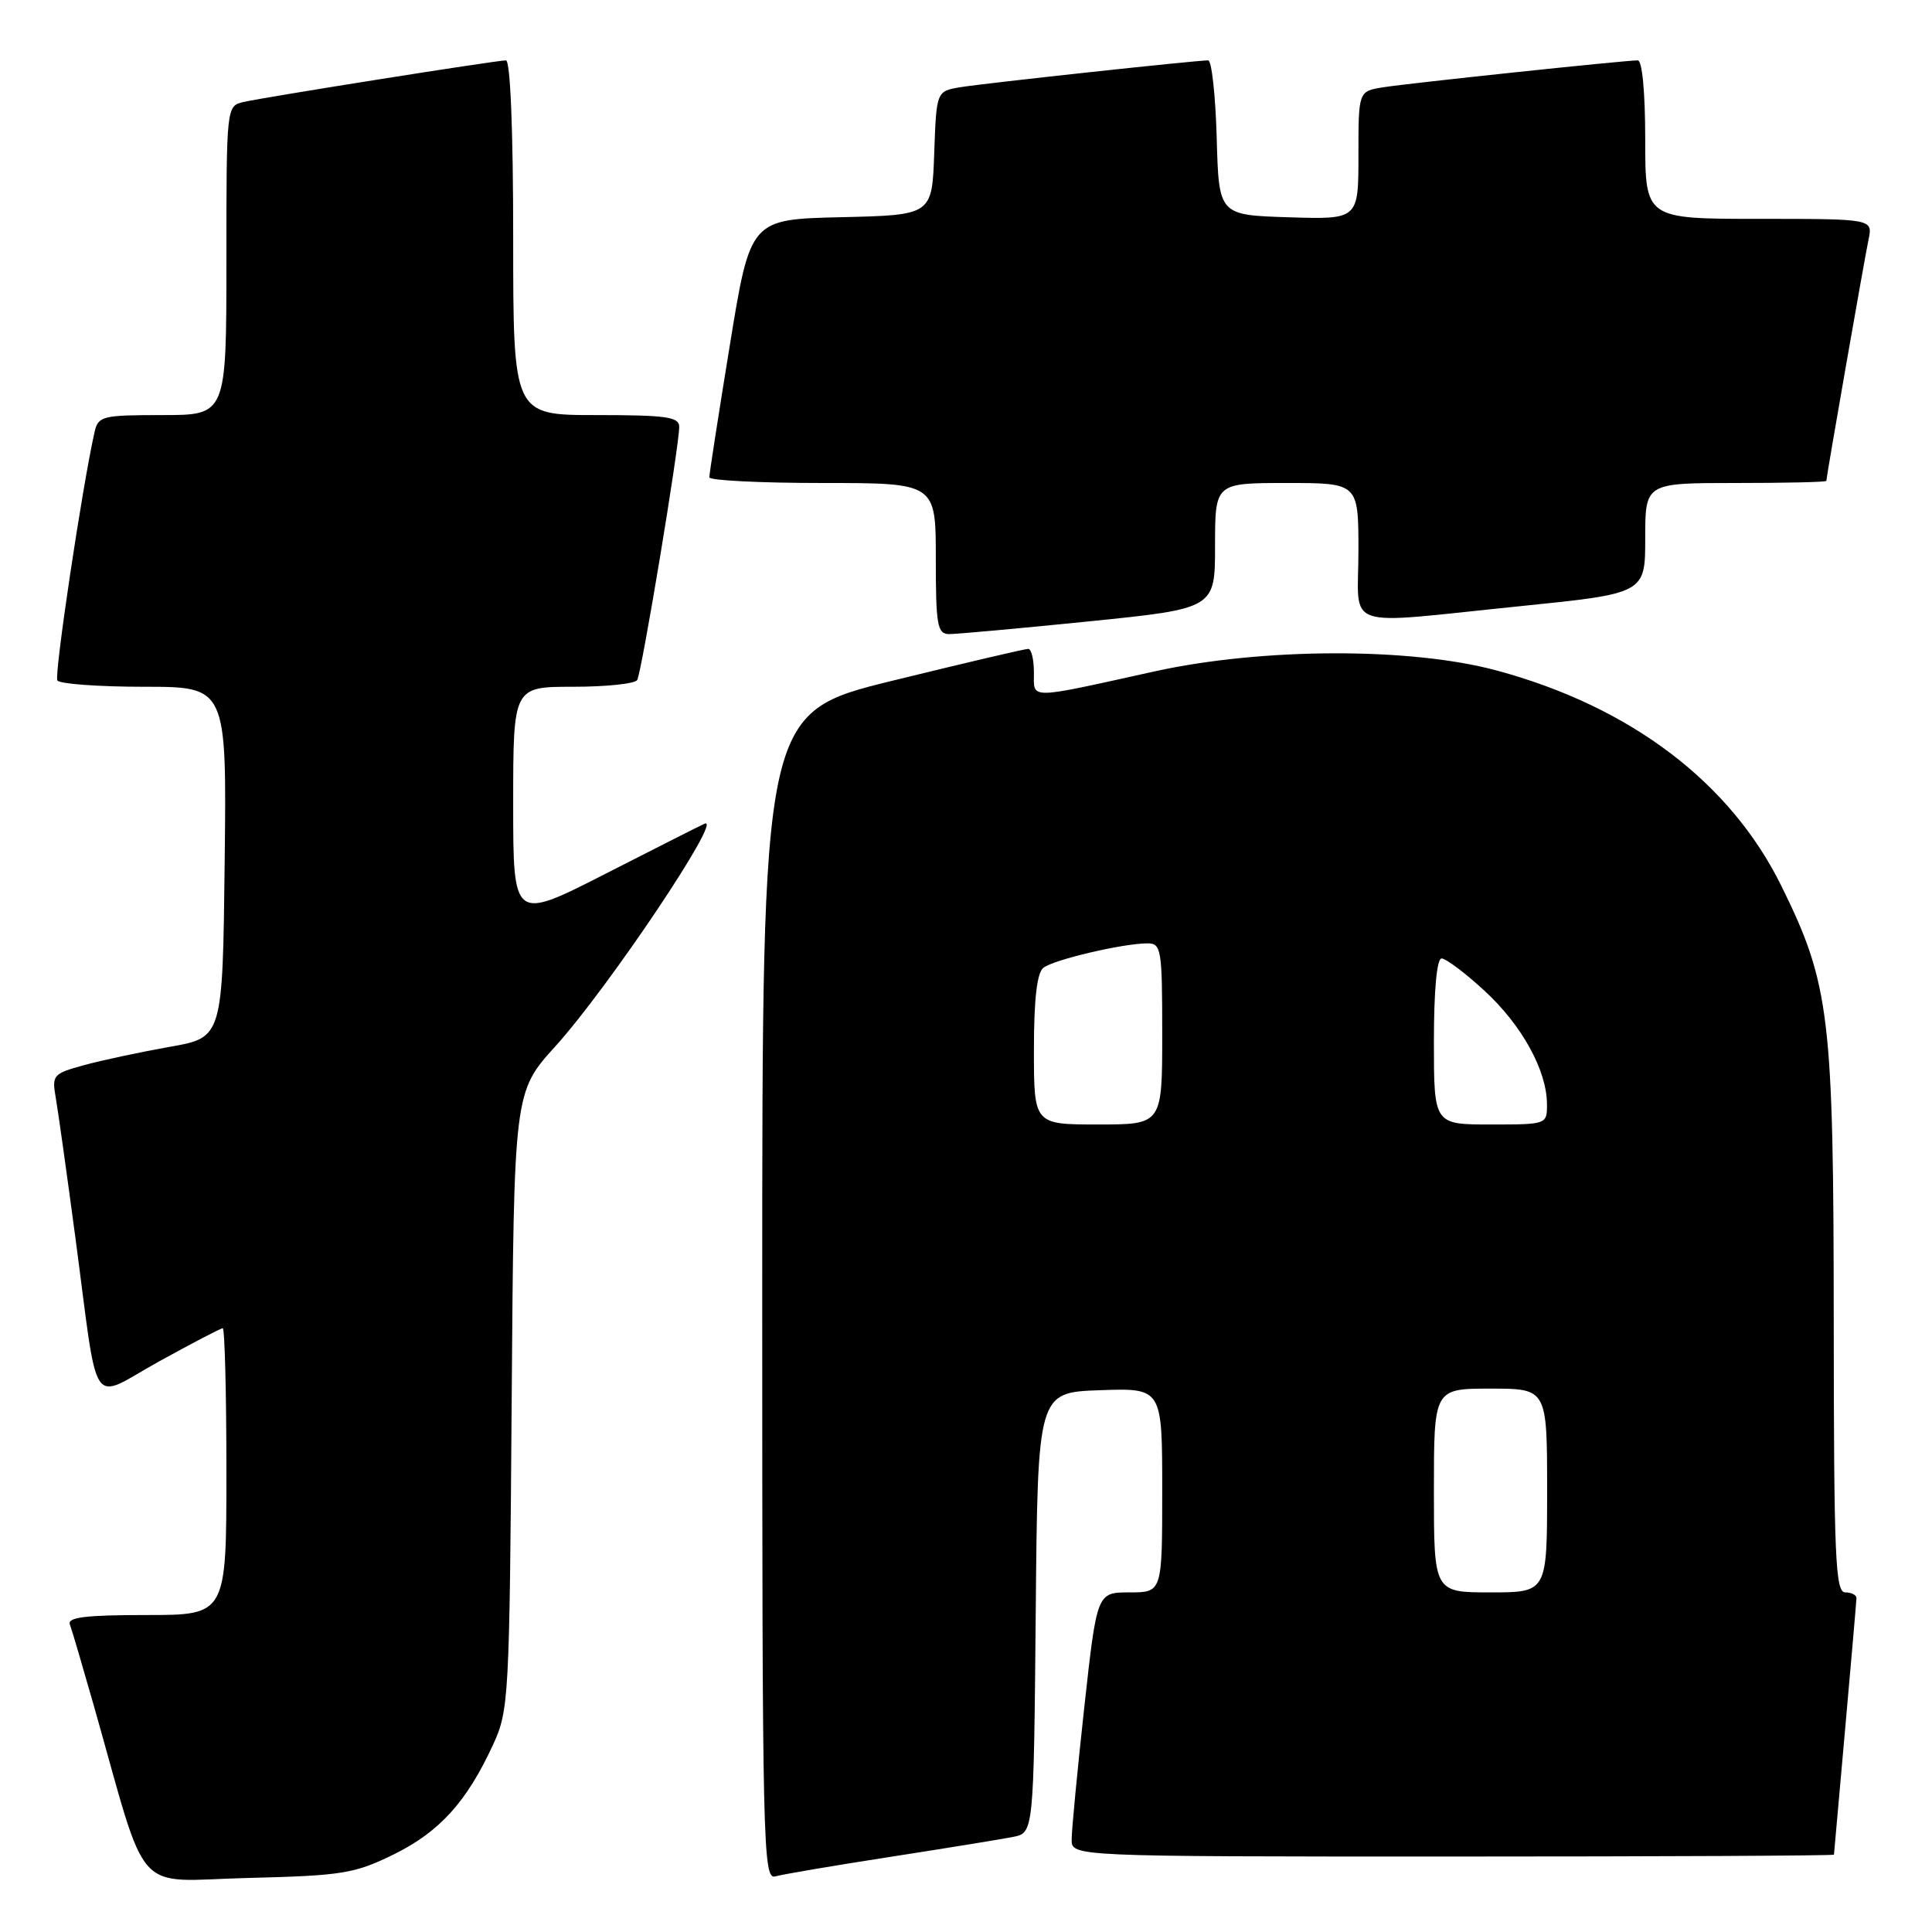 <?xml version="1.0" encoding="UTF-8" standalone="no"?>
<!DOCTYPE svg PUBLIC "-//W3C//DTD SVG 1.1//EN" "http://www.w3.org/Graphics/SVG/1.1/DTD/svg11.dtd" >
<svg xmlns="http://www.w3.org/2000/svg" xmlns:xlink="http://www.w3.org/1999/xlink" version="1.1" viewBox="0 0 256 256">
 <g >
 <path fill="currentColor"
d=" M 52.15 245.73 C 58.22 242.75 61.84 238.76 65.31 231.23 C 67.43 226.65 67.51 225.22 67.80 185.60 C 68.10 144.70 68.10 144.70 73.59 138.64 C 80.62 130.87 95.95 107.99 93.35 109.15 C 92.88 109.35 86.99 112.33 80.25 115.77 C 68.00 122.02 68.00 122.02 68.00 106.51 C 68.00 91.00 68.00 91.00 75.94 91.00 C 80.31 91.00 84.13 90.60 84.43 90.11 C 85.02 89.16 90.00 59.14 90.00 56.55 C 90.00 55.24 88.28 55.00 79.00 55.00 C 68.00 55.00 68.00 55.00 68.00 31.50 C 68.00 17.22 67.62 8.00 67.04 8.00 C 65.77 8.00 35.11 12.86 32.25 13.52 C 30.01 14.04 30.00 14.10 30.00 34.52 C 30.00 55.00 30.00 55.00 21.52 55.00 C 13.54 55.00 13.01 55.13 12.53 57.25 C 10.91 64.38 7.16 89.44 7.60 90.16 C 7.88 90.62 13.05 91.00 19.08 91.00 C 30.04 91.00 30.04 91.00 29.77 114.24 C 29.50 137.48 29.50 137.48 22.50 138.71 C 18.65 139.39 13.55 140.48 11.17 141.13 C 7.05 142.25 6.86 142.46 7.38 145.40 C 7.68 147.11 8.85 155.47 9.99 164.00 C 13.13 187.61 11.74 185.56 21.07 180.40 C 25.45 177.98 29.25 176.00 29.51 176.00 C 29.78 176.00 30.00 184.55 30.00 195.00 C 30.00 214.00 30.00 214.00 19.39 214.00 C 11.32 214.00 8.90 214.30 9.26 215.25 C 9.52 215.94 10.94 220.78 12.43 226.00 C 19.76 251.83 17.44 249.23 32.82 248.84 C 45.37 248.53 46.96 248.27 52.15 245.73 Z  M 118.00 246.04 C 125.42 244.89 132.73 243.70 134.24 243.40 C 136.97 242.85 136.97 242.85 137.24 213.67 C 137.50 184.50 137.50 184.50 145.75 184.21 C 154.00 183.92 154.00 183.92 154.00 197.46 C 154.00 211.00 154.00 211.00 149.67 211.00 C 145.35 211.00 145.35 211.00 143.67 226.25 C 142.75 234.64 142.00 242.51 142.00 243.75 C 142.00 246.00 142.00 246.00 192.50 246.00 C 220.28 246.00 243.01 245.89 243.01 245.75 C 243.02 245.61 243.69 238.07 244.50 229.00 C 245.31 219.93 245.98 212.16 245.99 211.75 C 245.99 211.34 245.32 211.00 244.50 211.00 C 243.19 211.00 243.00 206.35 242.98 175.25 C 242.96 134.57 242.47 130.43 236.03 117.37 C 229.26 103.64 216.00 93.61 198.30 88.84 C 186.89 85.76 167.25 85.82 153.00 88.96 C 135.98 92.72 137.00 92.71 137.00 89.11 C 137.00 87.40 136.66 85.99 136.25 85.98 C 135.84 85.97 127.74 87.87 118.25 90.20 C 101.00 94.44 101.00 94.44 101.00 171.79 C 101.00 244.98 101.09 249.11 102.75 248.63 C 103.71 248.35 110.58 247.19 118.00 246.04 Z  M 144.25 82.34 C 161.00 80.64 161.00 80.64 161.00 72.32 C 161.00 64.00 161.00 64.00 170.50 64.00 C 180.00 64.00 180.00 64.00 180.00 73.00 C 180.00 83.64 177.45 82.76 201.25 80.34 C 218.00 78.64 218.00 78.64 218.00 71.32 C 218.00 64.00 218.00 64.00 230.00 64.00 C 236.60 64.00 242.00 63.88 242.00 63.72 C 242.00 63.20 247.02 34.49 247.59 31.75 C 248.16 29.00 248.16 29.00 233.08 29.00 C 218.00 29.00 218.00 29.00 218.00 18.50 C 218.00 12.20 217.60 8.00 217.01 8.00 C 215.26 8.00 186.63 11.03 183.25 11.57 C 180.00 12.09 180.00 12.09 180.00 20.58 C 180.00 29.08 180.00 29.08 170.75 28.79 C 161.50 28.50 161.50 28.50 161.22 18.25 C 161.06 12.61 160.55 8.00 160.09 8.00 C 158.45 8.00 130.44 11.03 127.29 11.55 C 124.08 12.08 124.08 12.08 123.79 20.29 C 123.50 28.50 123.50 28.50 111.46 28.78 C 99.42 29.06 99.42 29.06 96.70 45.78 C 95.20 54.98 93.98 62.84 93.99 63.25 C 93.99 63.66 100.75 64.00 109.00 64.00 C 124.00 64.00 124.00 64.00 124.00 74.00 C 124.00 82.85 124.20 84.00 125.75 84.02 C 126.71 84.03 135.04 83.27 144.25 82.34 Z  M 190.00 197.50 C 190.00 184.00 190.00 184.00 197.50 184.00 C 205.00 184.00 205.00 184.00 205.00 197.50 C 205.00 211.00 205.00 211.00 197.50 211.00 C 190.00 211.00 190.00 211.00 190.00 197.50 Z  M 137.00 139.12 C 137.00 132.42 137.40 128.92 138.25 128.24 C 139.59 127.17 148.81 125.00 152.05 125.00 C 153.88 125.00 154.00 125.77 154.00 137.00 C 154.00 149.00 154.00 149.00 145.50 149.00 C 137.00 149.00 137.00 149.00 137.00 139.12 Z  M 190.00 138.00 C 190.00 131.17 190.39 127.00 191.02 127.00 C 191.58 127.00 194.13 128.91 196.67 131.25 C 201.63 135.80 204.94 141.79 204.98 146.25 C 205.00 149.00 205.00 149.00 197.50 149.00 C 190.00 149.00 190.00 149.00 190.00 138.00 Z "/>
</g>
</svg>